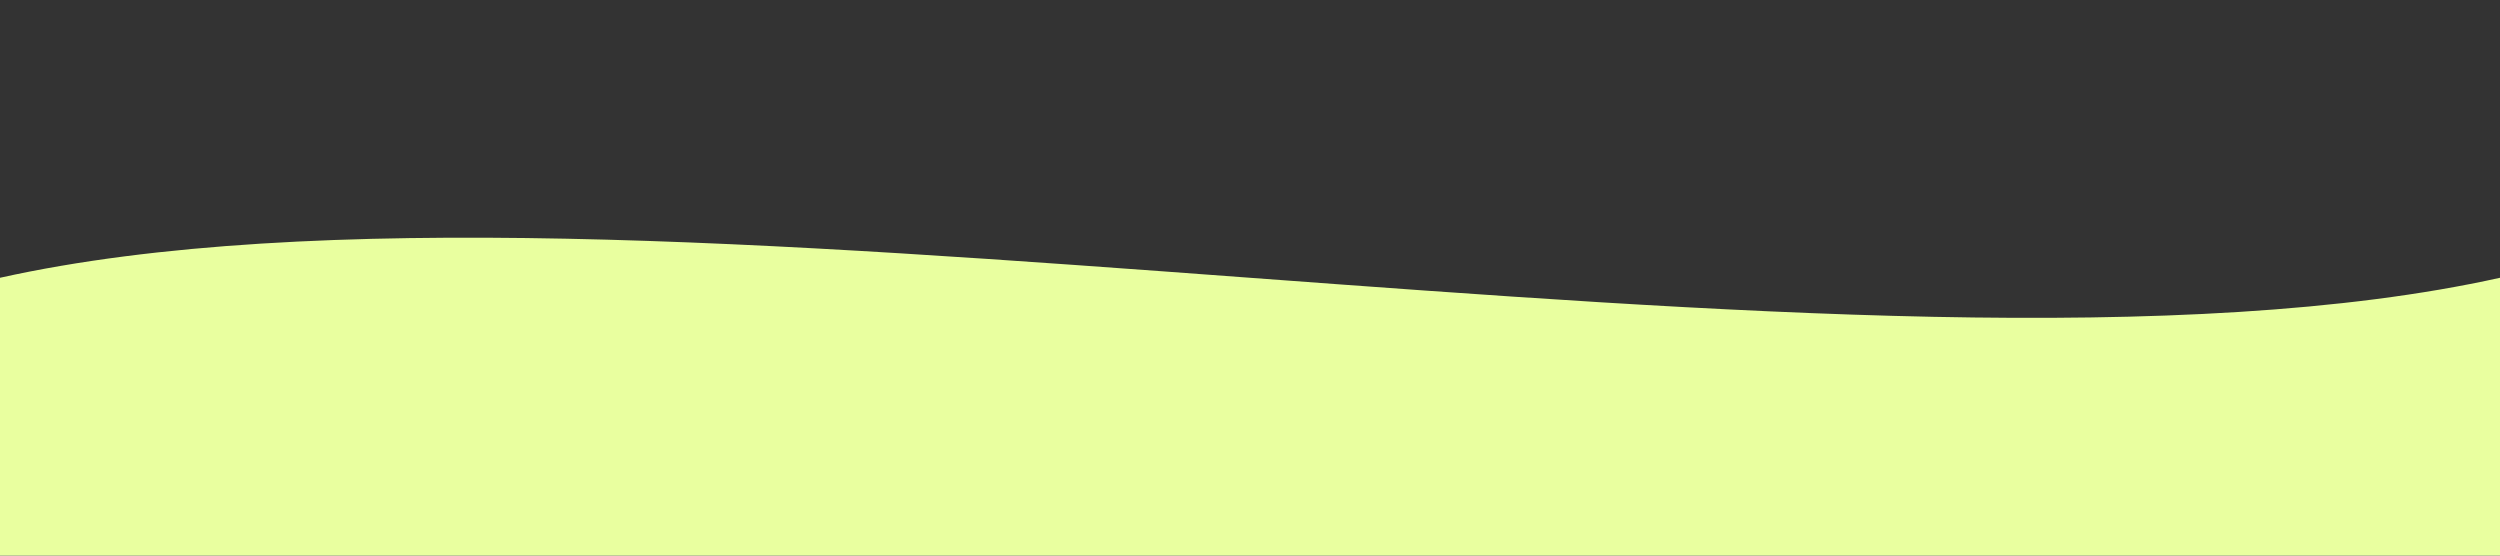 <svg viewBox="0 0 1440 320" xmlns="http://www.w3.org/2000/svg" preserveAspectRatio="none">
  <rect x="0" y="0" width="1440" height="320" fill="#333333" stroke="none"/>
  <path d="M0,160 C360,80 1080,240 1440,160 L1440,320 L0,320 Z" fill="#e9ff9f"></path>
</svg>
